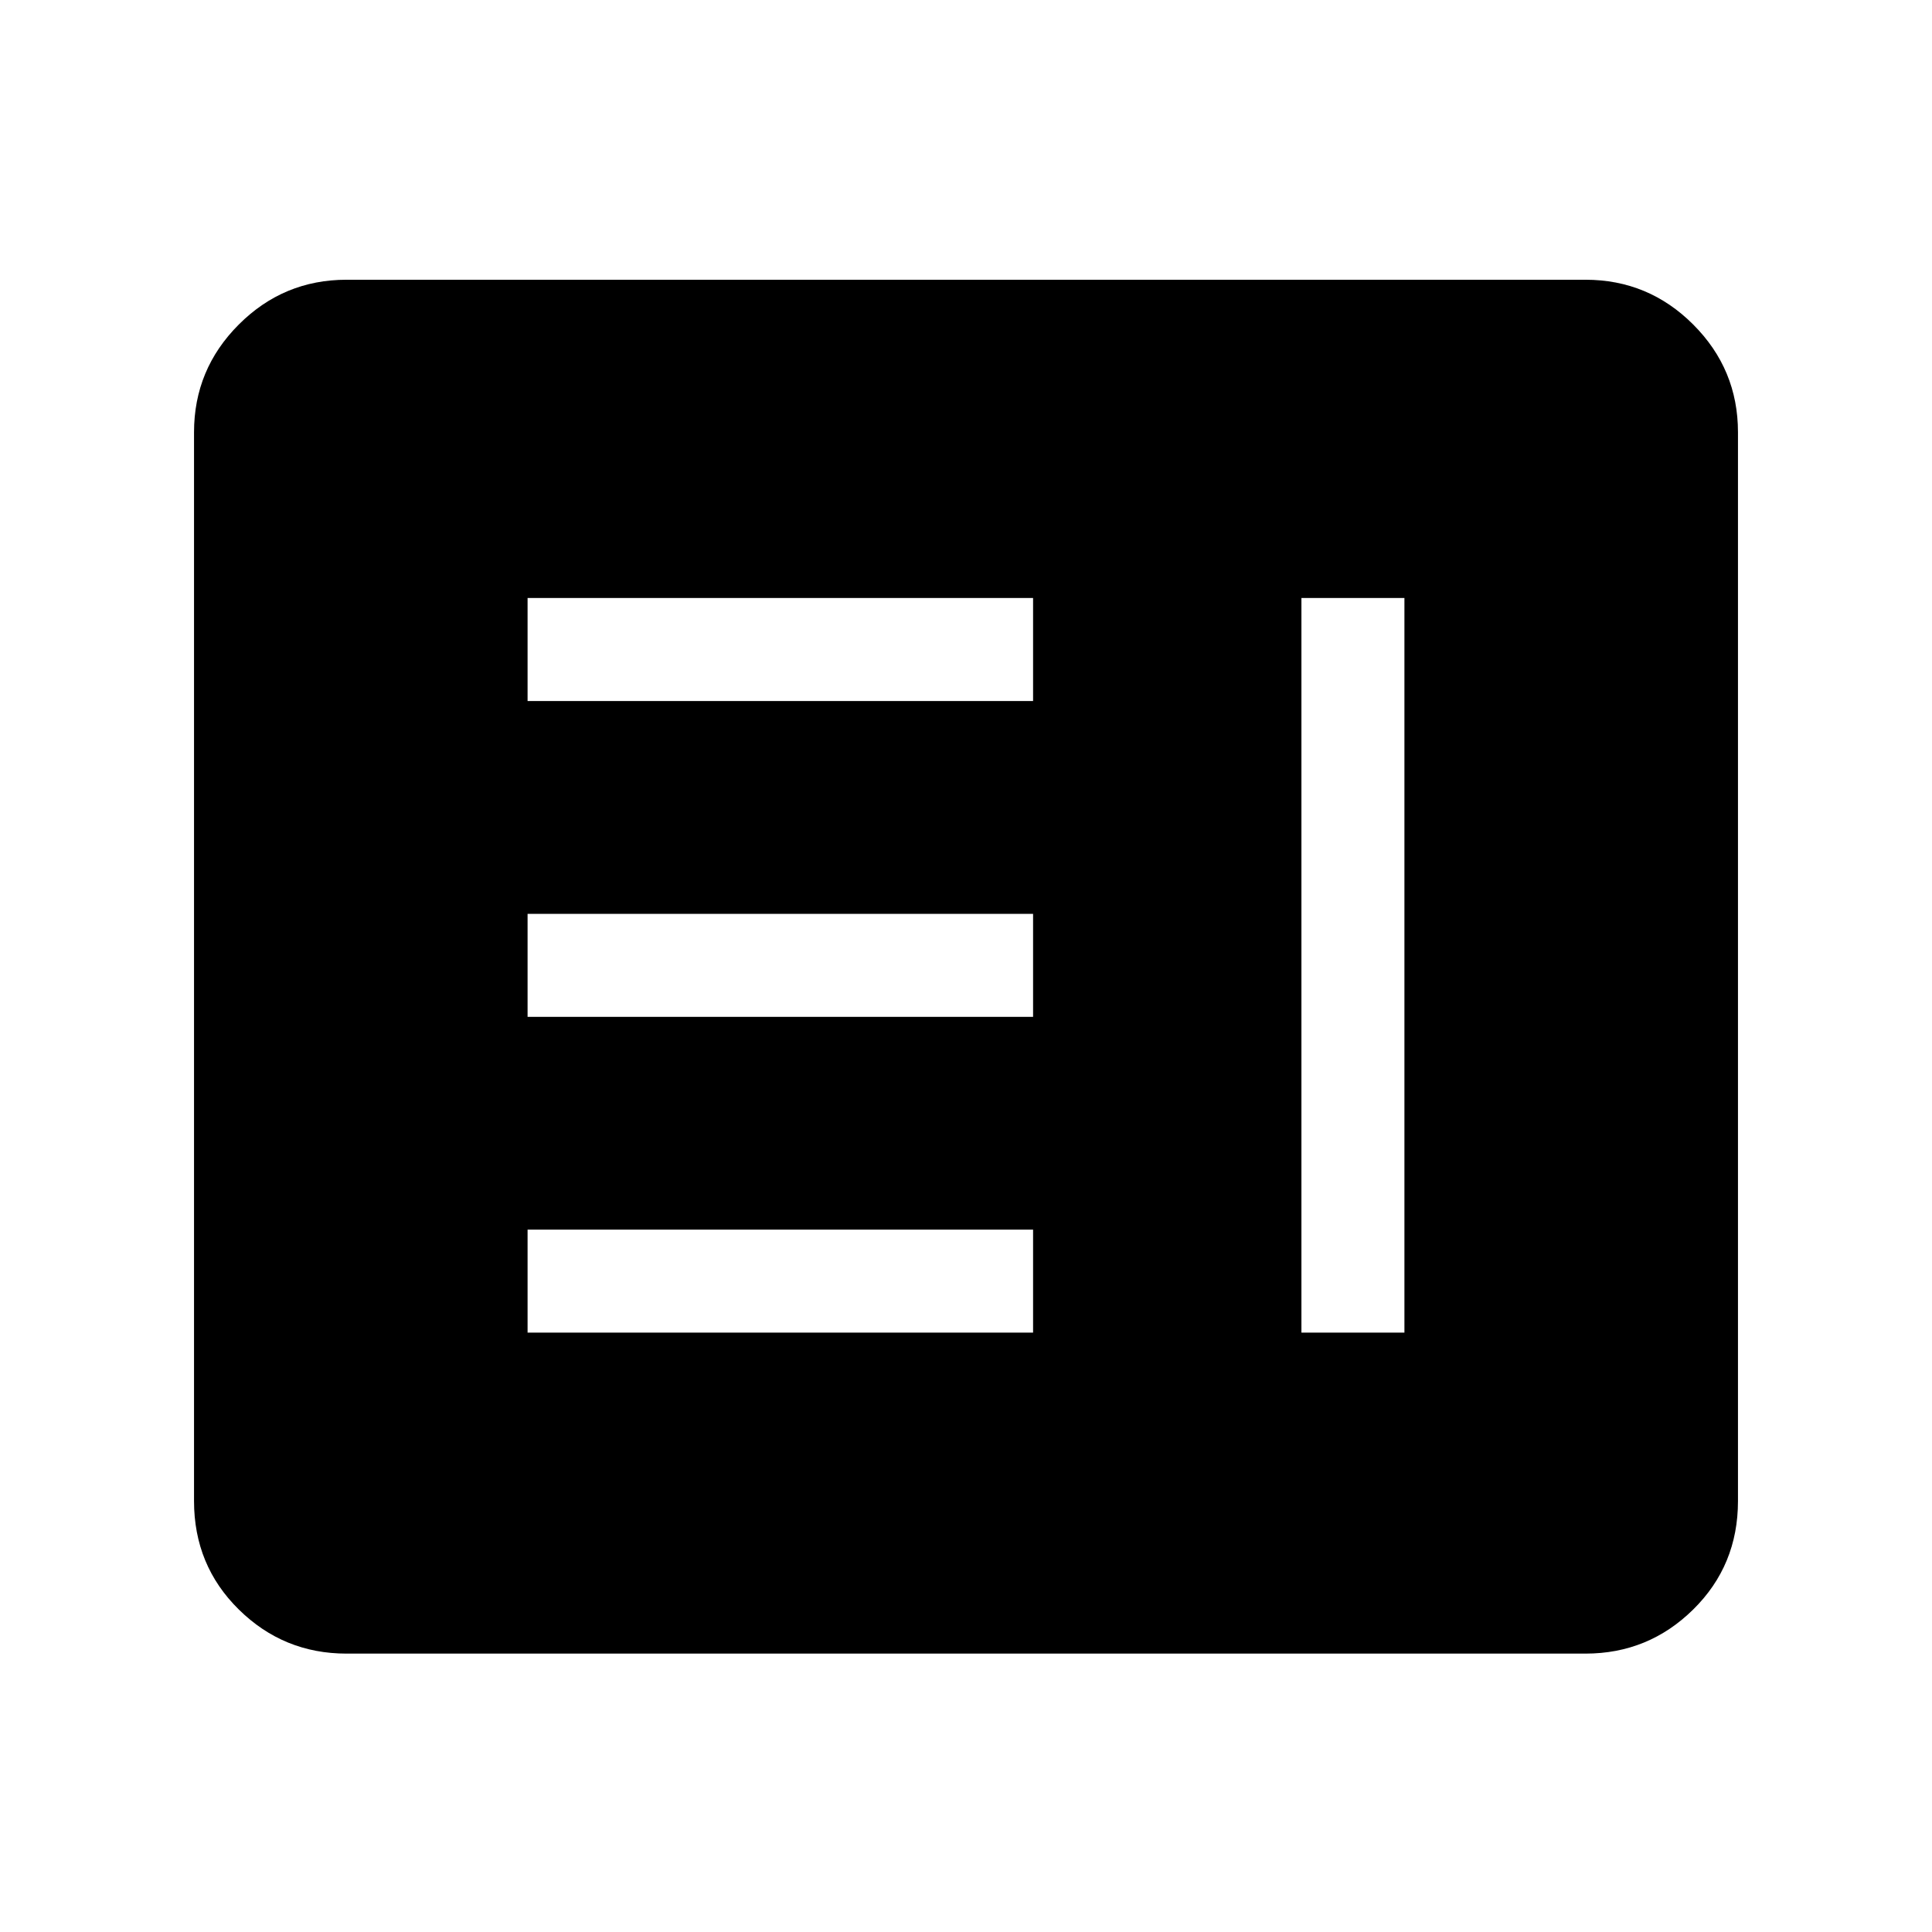 <svg xmlns="http://www.w3.org/2000/svg" height="40" viewBox="0 -960 960 960" width="40"><path d="M262.15-297.82h251.18V-349H262.15v51.18Zm384.52 0h51.18v-365.03h-51.18v365.03ZM262.15-454.74h251.18v-51.18H262.15v51.18Zm0-156.93h251.18v-51.18H262.15v51.18ZM172.2-138.33q-31.3 0-53.54-21.92-22.25-21.91-22.25-53.88v-531.08q0-31.3 22.25-53.54Q140.9-821 172.2-821h615.6q31.3 0 53.54 22.25 22.25 22.24 22.25 53.54v531.08q0 31.97-22.25 53.88-22.24 21.92-53.54 21.92H172.2Z"/></svg>
